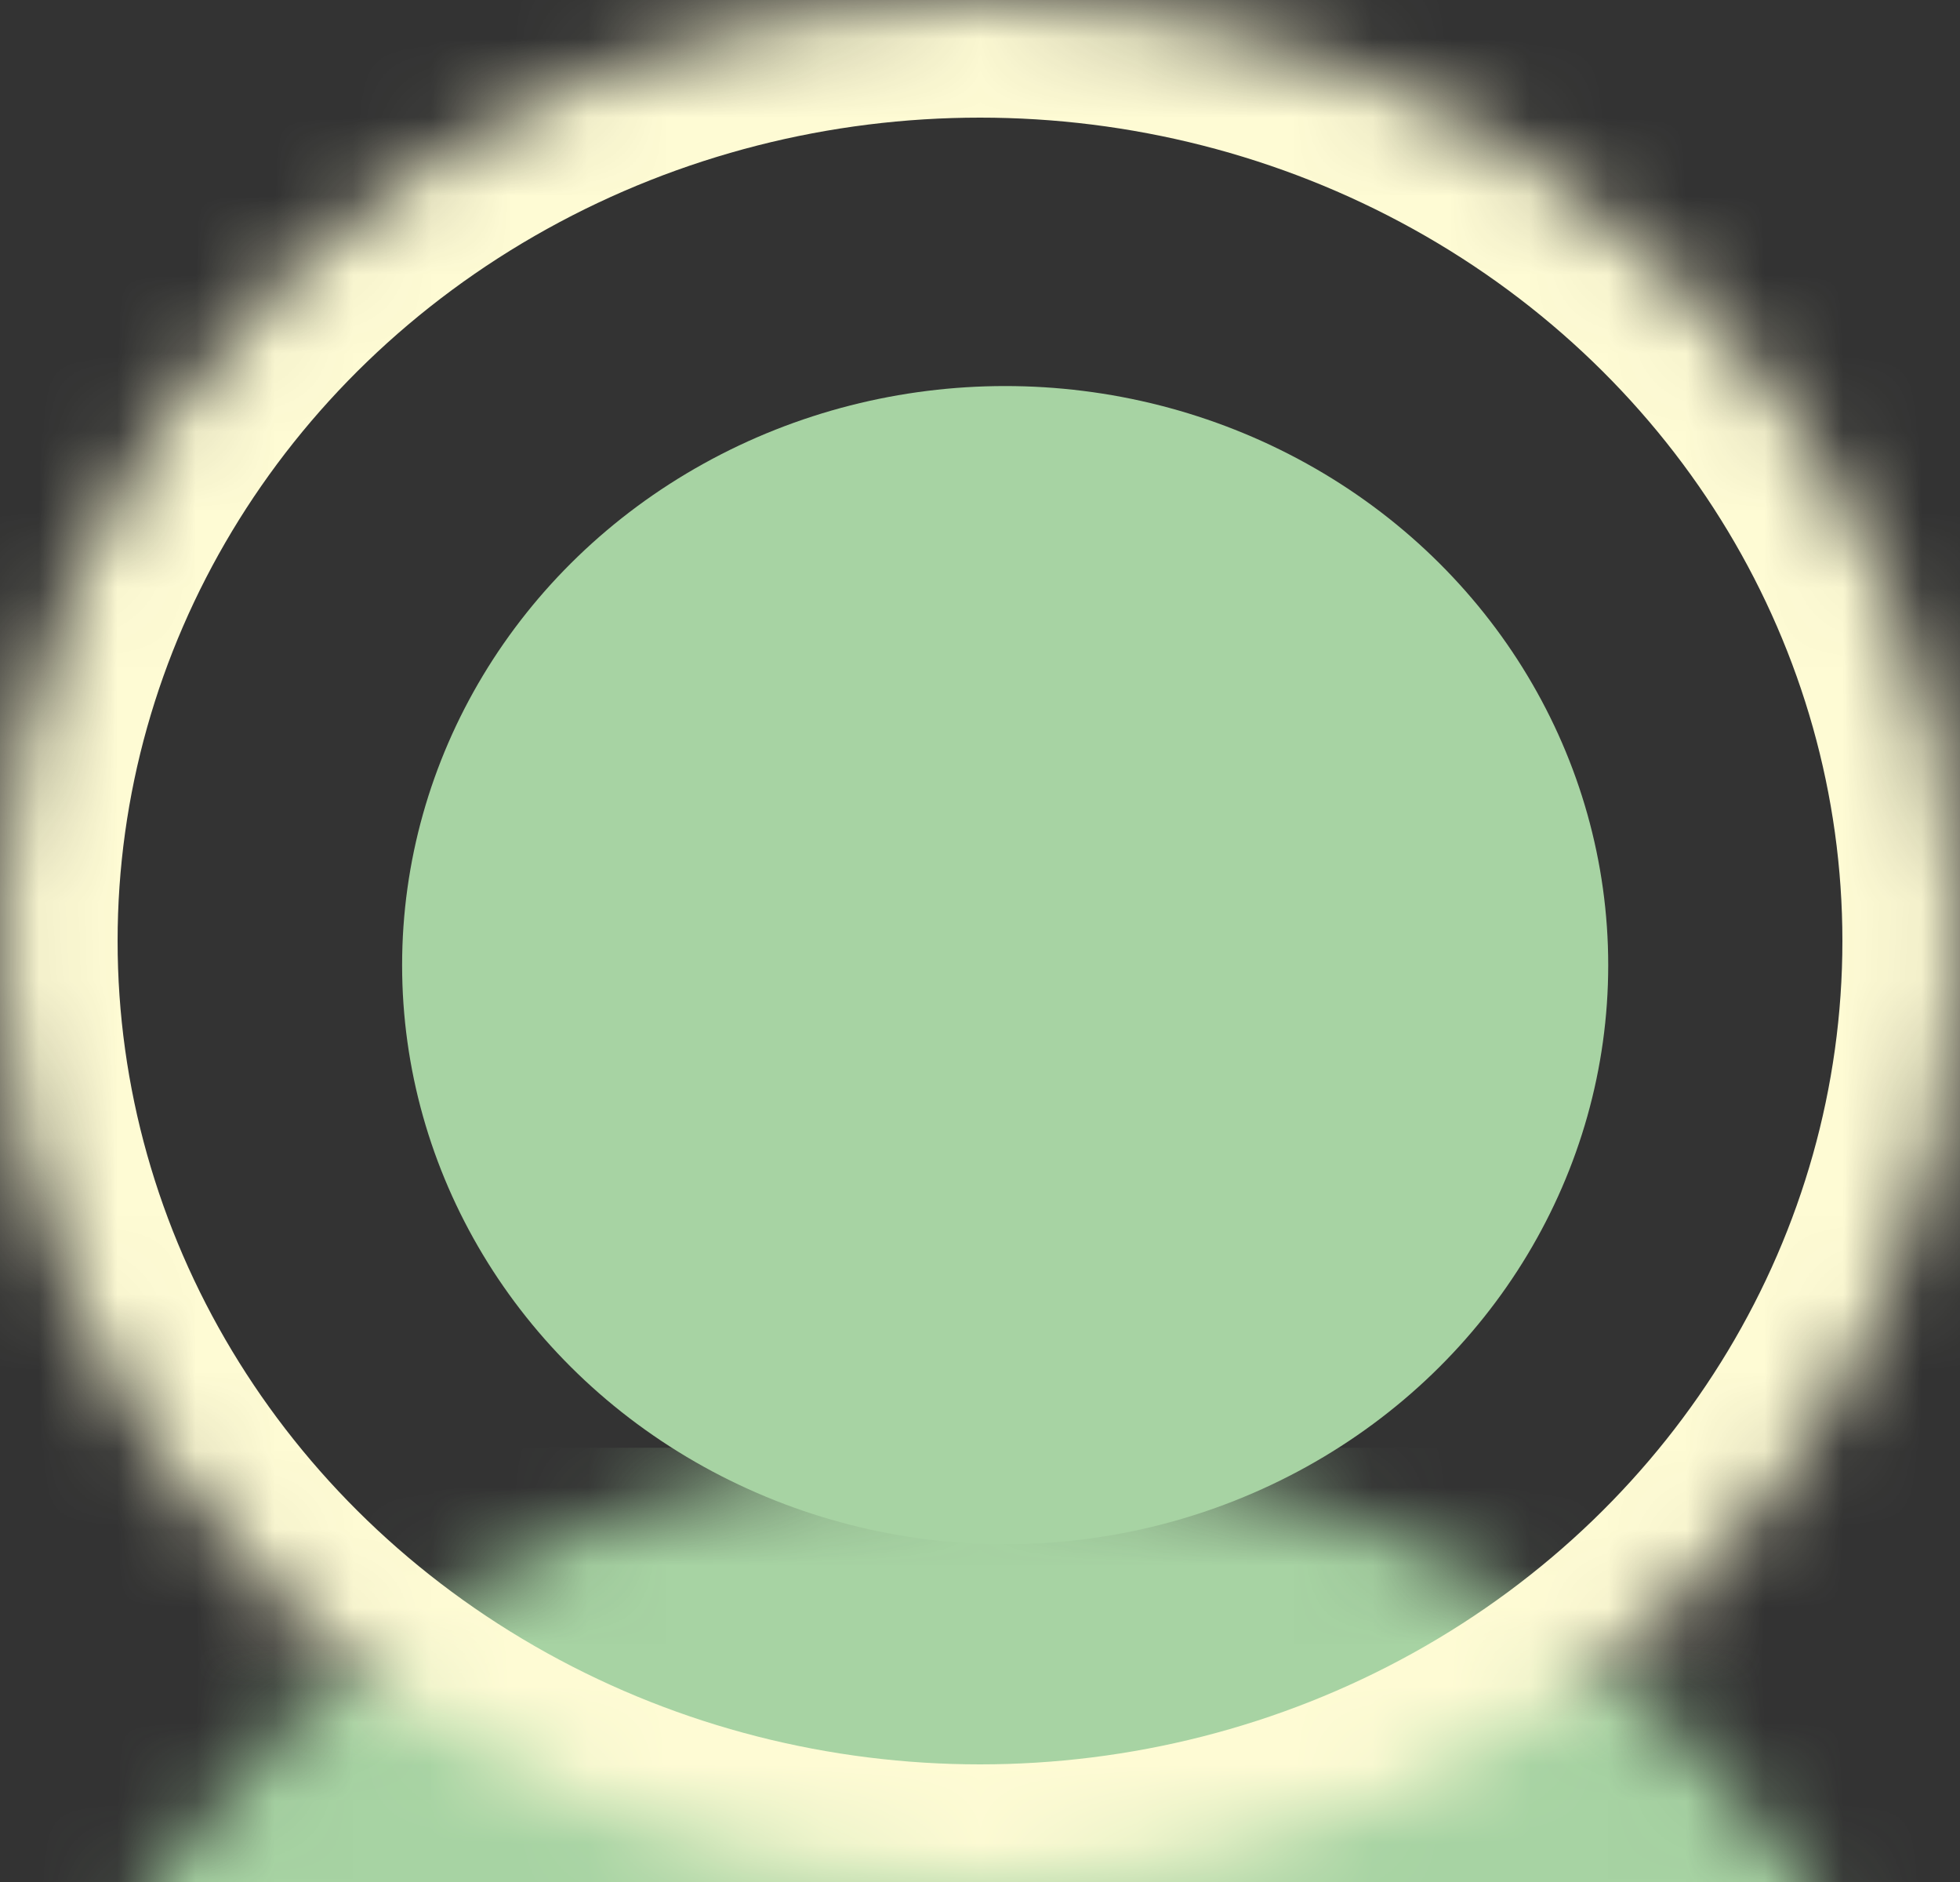 <?xml version="1.0" encoding="UTF-8"?>
<svg width="25px" height="24px" viewBox="0 0 25 24" version="1.1" xmlns="http://www.w3.org/2000/svg" xmlns:xlink="http://www.w3.org/1999/xlink">
    <rect x="0" y="0" width="25" height="24" fill="#333333" stroke="none"/>
    <!-- Generator: Sketch 43.2 (39069) - http://www.bohemiancoding.com/sketch -->
    <title>user_icon_logged_out_sm</title>
    <desc>Created with Sketch.</desc>
    <defs>
        <ellipse id="path-1" cx="12.5" cy="12" rx="12.5" ry="12"></ellipse>
    </defs>
    <g id="Welcome" stroke="none" stroke-width="1" fill="none" fill-rule="evenodd">
        <g id="user_icon" transform="translate(-40, -83)">
            <g id="user-icon-logged_out" transform="translate(40, 83)">
                <g id="user-icon">
                    <mask id="mask-2" fill="white">
                        <use xlink:href="#path-1"></use>
                    </mask>
                    <g id="Mask"></g>
                    <ellipse id="head" fill="#A7D3A3" mask="url(#mask-2)" cx="12.821" cy="12.308" rx="7.692" ry="7.385"></ellipse>
                    <rect id="Rectangle" fill="#A7D3A3" mask="url(#mask-2)" x="0" y="18.462" width="25" height="7.385"></rect>
                    <ellipse id="Oval" stroke="#FEFBD4" stroke-width="3" mask="url(#mask-2)" cx="12.5" cy="12" rx="12.5" ry="12"></ellipse>
                </g>
            </g>
        </g>
    </g>
</svg>